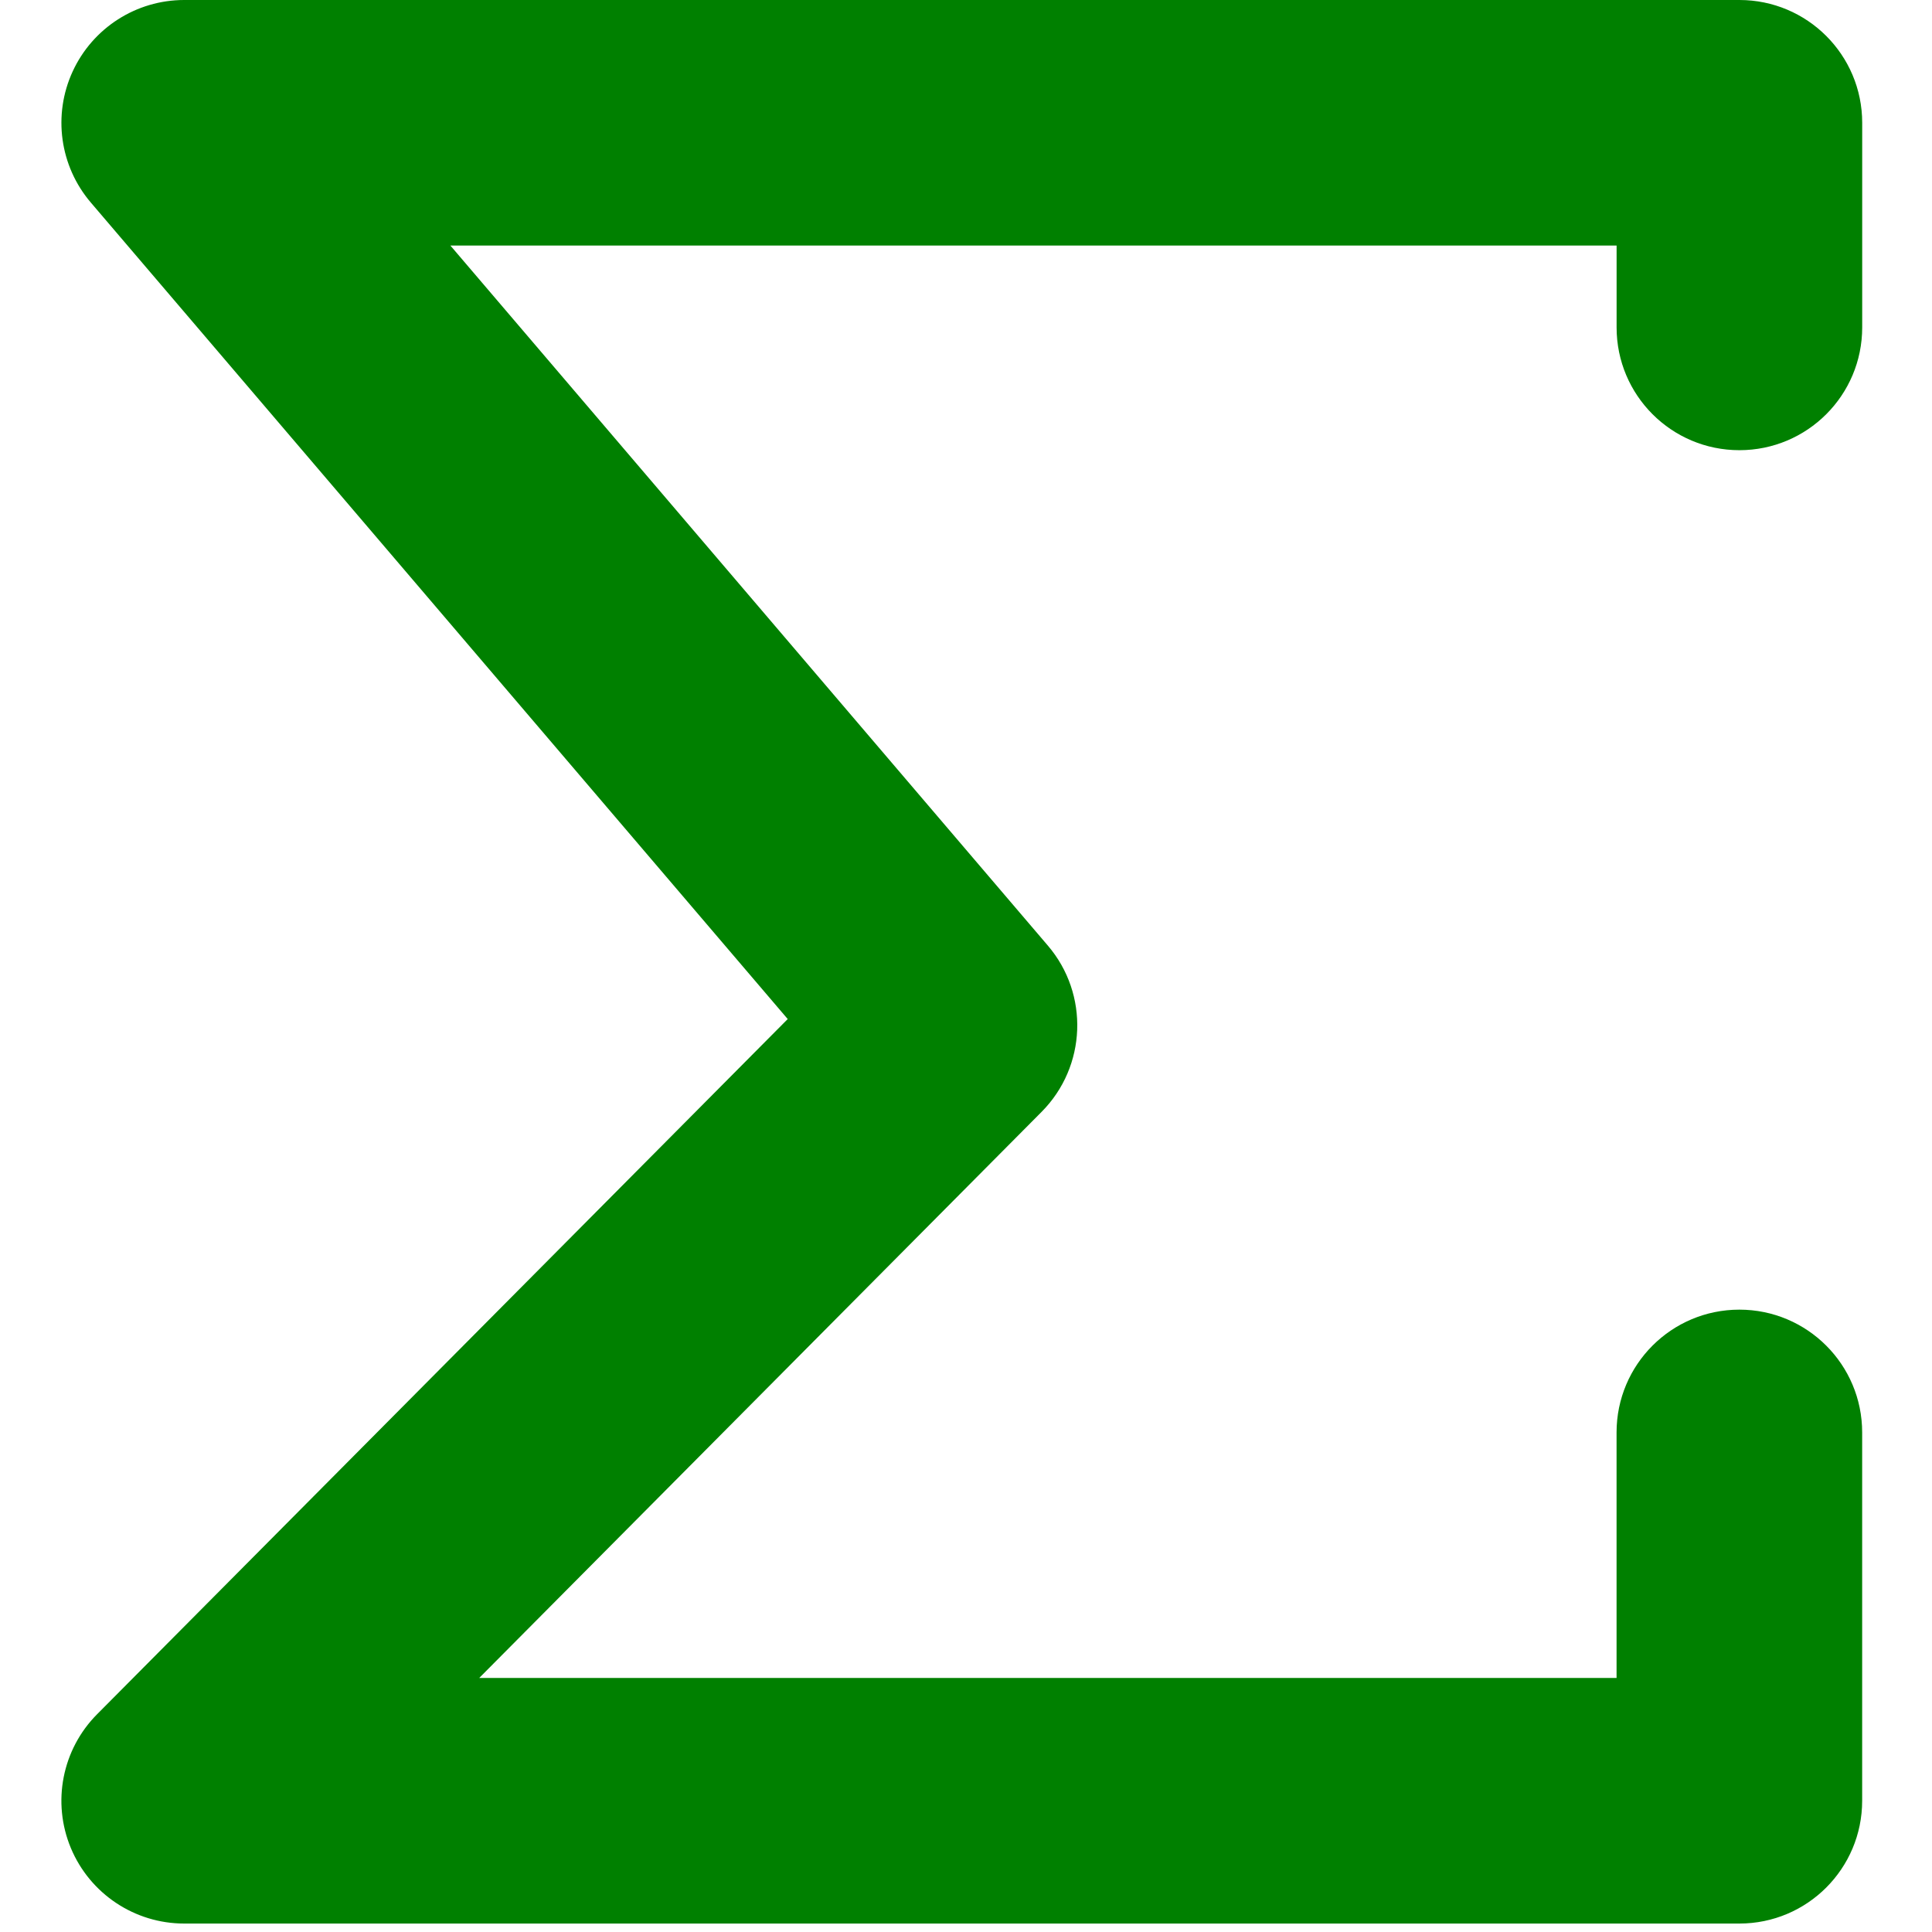 <?xml version="1.0" encoding="UTF-8" standalone="no"?>
<!DOCTYPE svg PUBLIC "-//W3C//DTD SVG 1.1//EN" "http://www.w3.org/Graphics/SVG/1.1/DTD/svg11.dtd">
<svg width="100%" height="100%" viewBox="0 0 115 115" version="1.1" xmlns="http://www.w3.org/2000/svg" xmlns:xlink="http://www.w3.org/1999/xlink" xml:space="preserve" xmlns:serif="http://www.serif.com/" style="fill-rule:evenodd;clip-rule:evenodd;stroke-linejoin:round;stroke-miterlimit:1.414;">
    <path d="M4.215,109.997C5.35,112.722 8.013,114.497 10.963,114.497L103.534,114.497C107.571,114.497 110.843,111.226 110.843,107.187L110.843,85.264C110.843,81.227 107.572,77.955 103.534,77.955C99.496,77.955 96.224,81.226 96.224,85.264L96.224,99.879L28.525,99.879L62,66.182C64.68,63.483 64.844,59.178 62.373,56.286L26.81,14.617L96.226,14.617L96.226,19.489C96.226,23.526 99.497,26.797 103.536,26.797C107.575,26.797 110.845,23.526 110.845,19.489L110.845,7.309C110.845,3.272 107.574,0 103.536,0L10.963,0C8.112,0 5.521,1.659 4.327,4.249C3.133,6.839 3.555,9.886 5.404,12.054L46.888,60.658L5.779,102.038C3.698,104.132 3.082,107.271 4.215,109.997Z" style="fill:rgb(0,128,0);fill-rule:nonzero;"/>
</svg>
